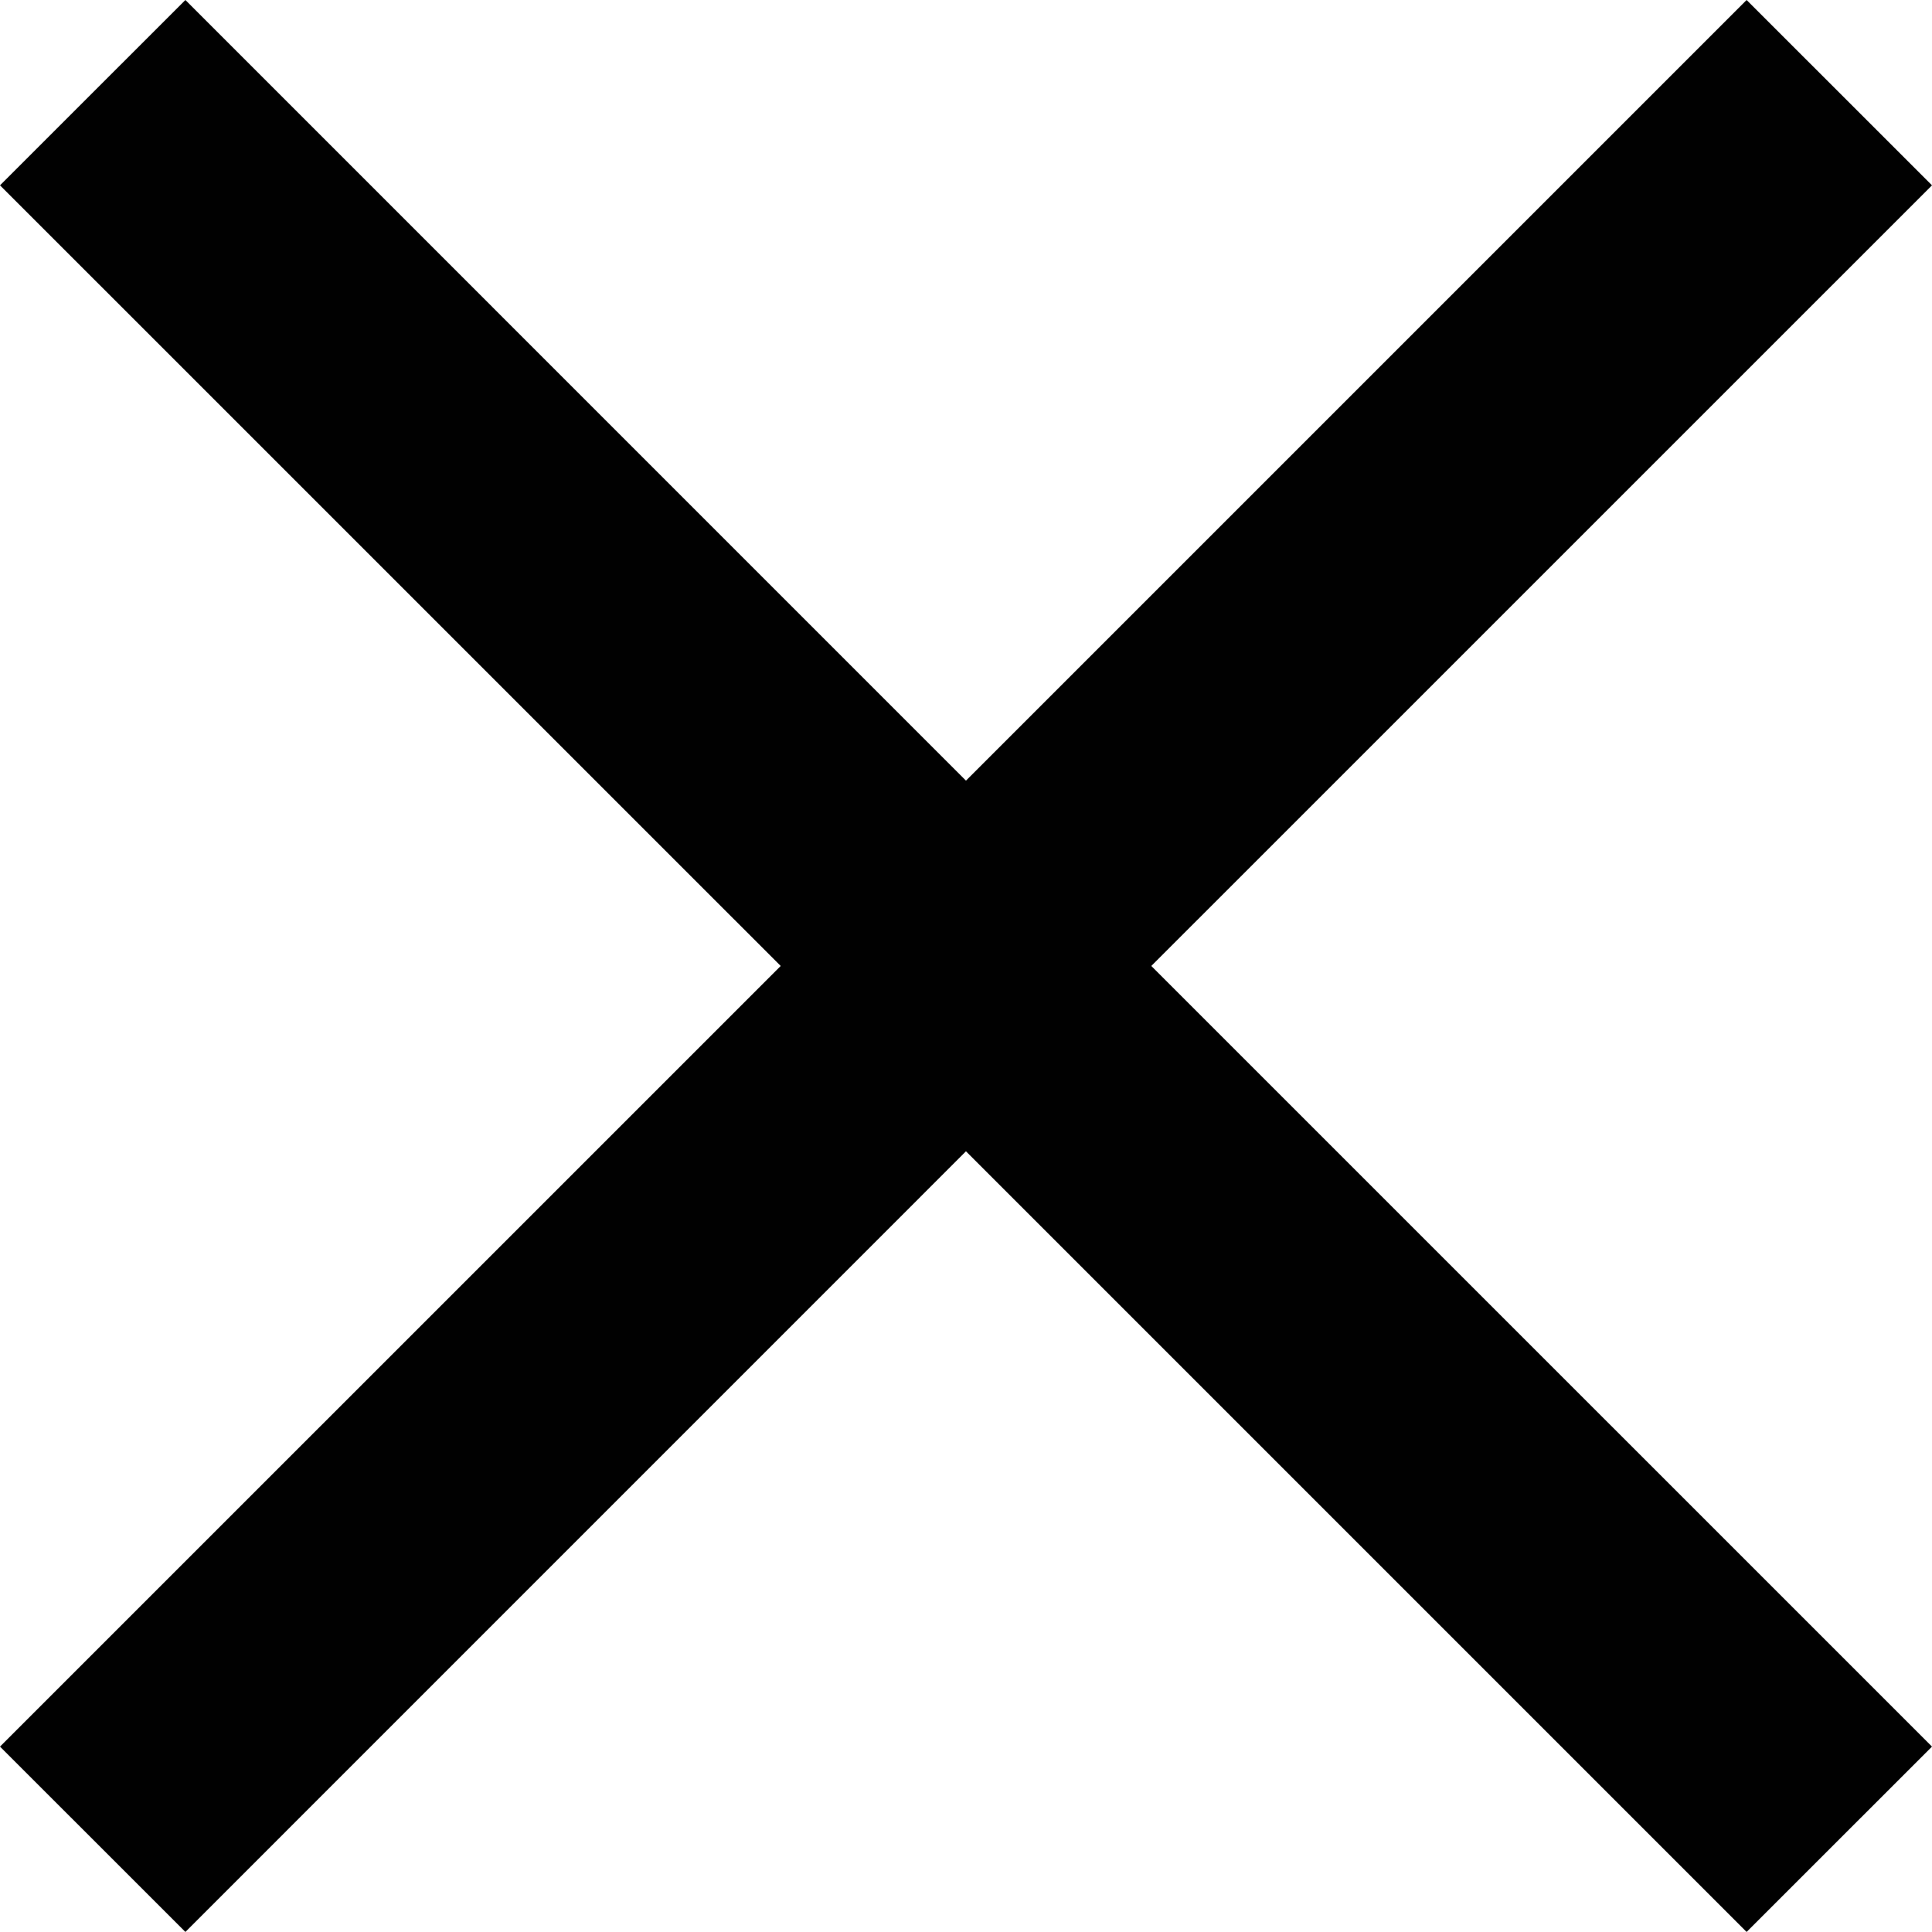<svg version="1.1" id="Слой_1" xmlns="http://www.w3.org/2000/svg" xmlns:xlink="http://www.w3.org/1999/xlink" x="0px" y="0px" width="29.721px" height="29.72px" viewBox="0 0 29.721 29.72" enable-background="new 0 0 29.721 29.72" xml:space="preserve">
<polygon fill-rule="evenodd" clip-rule="evenodd" fill="#010101" points="29.721,2.851 26.869,0 14.86,12.009 2.852,0 0,2.851
	12.01,14.86 0,26.869 2.852,29.72 14.86,17.711 26.869,29.72 29.721,26.869 17.711,14.86 "></polygon>
</svg>